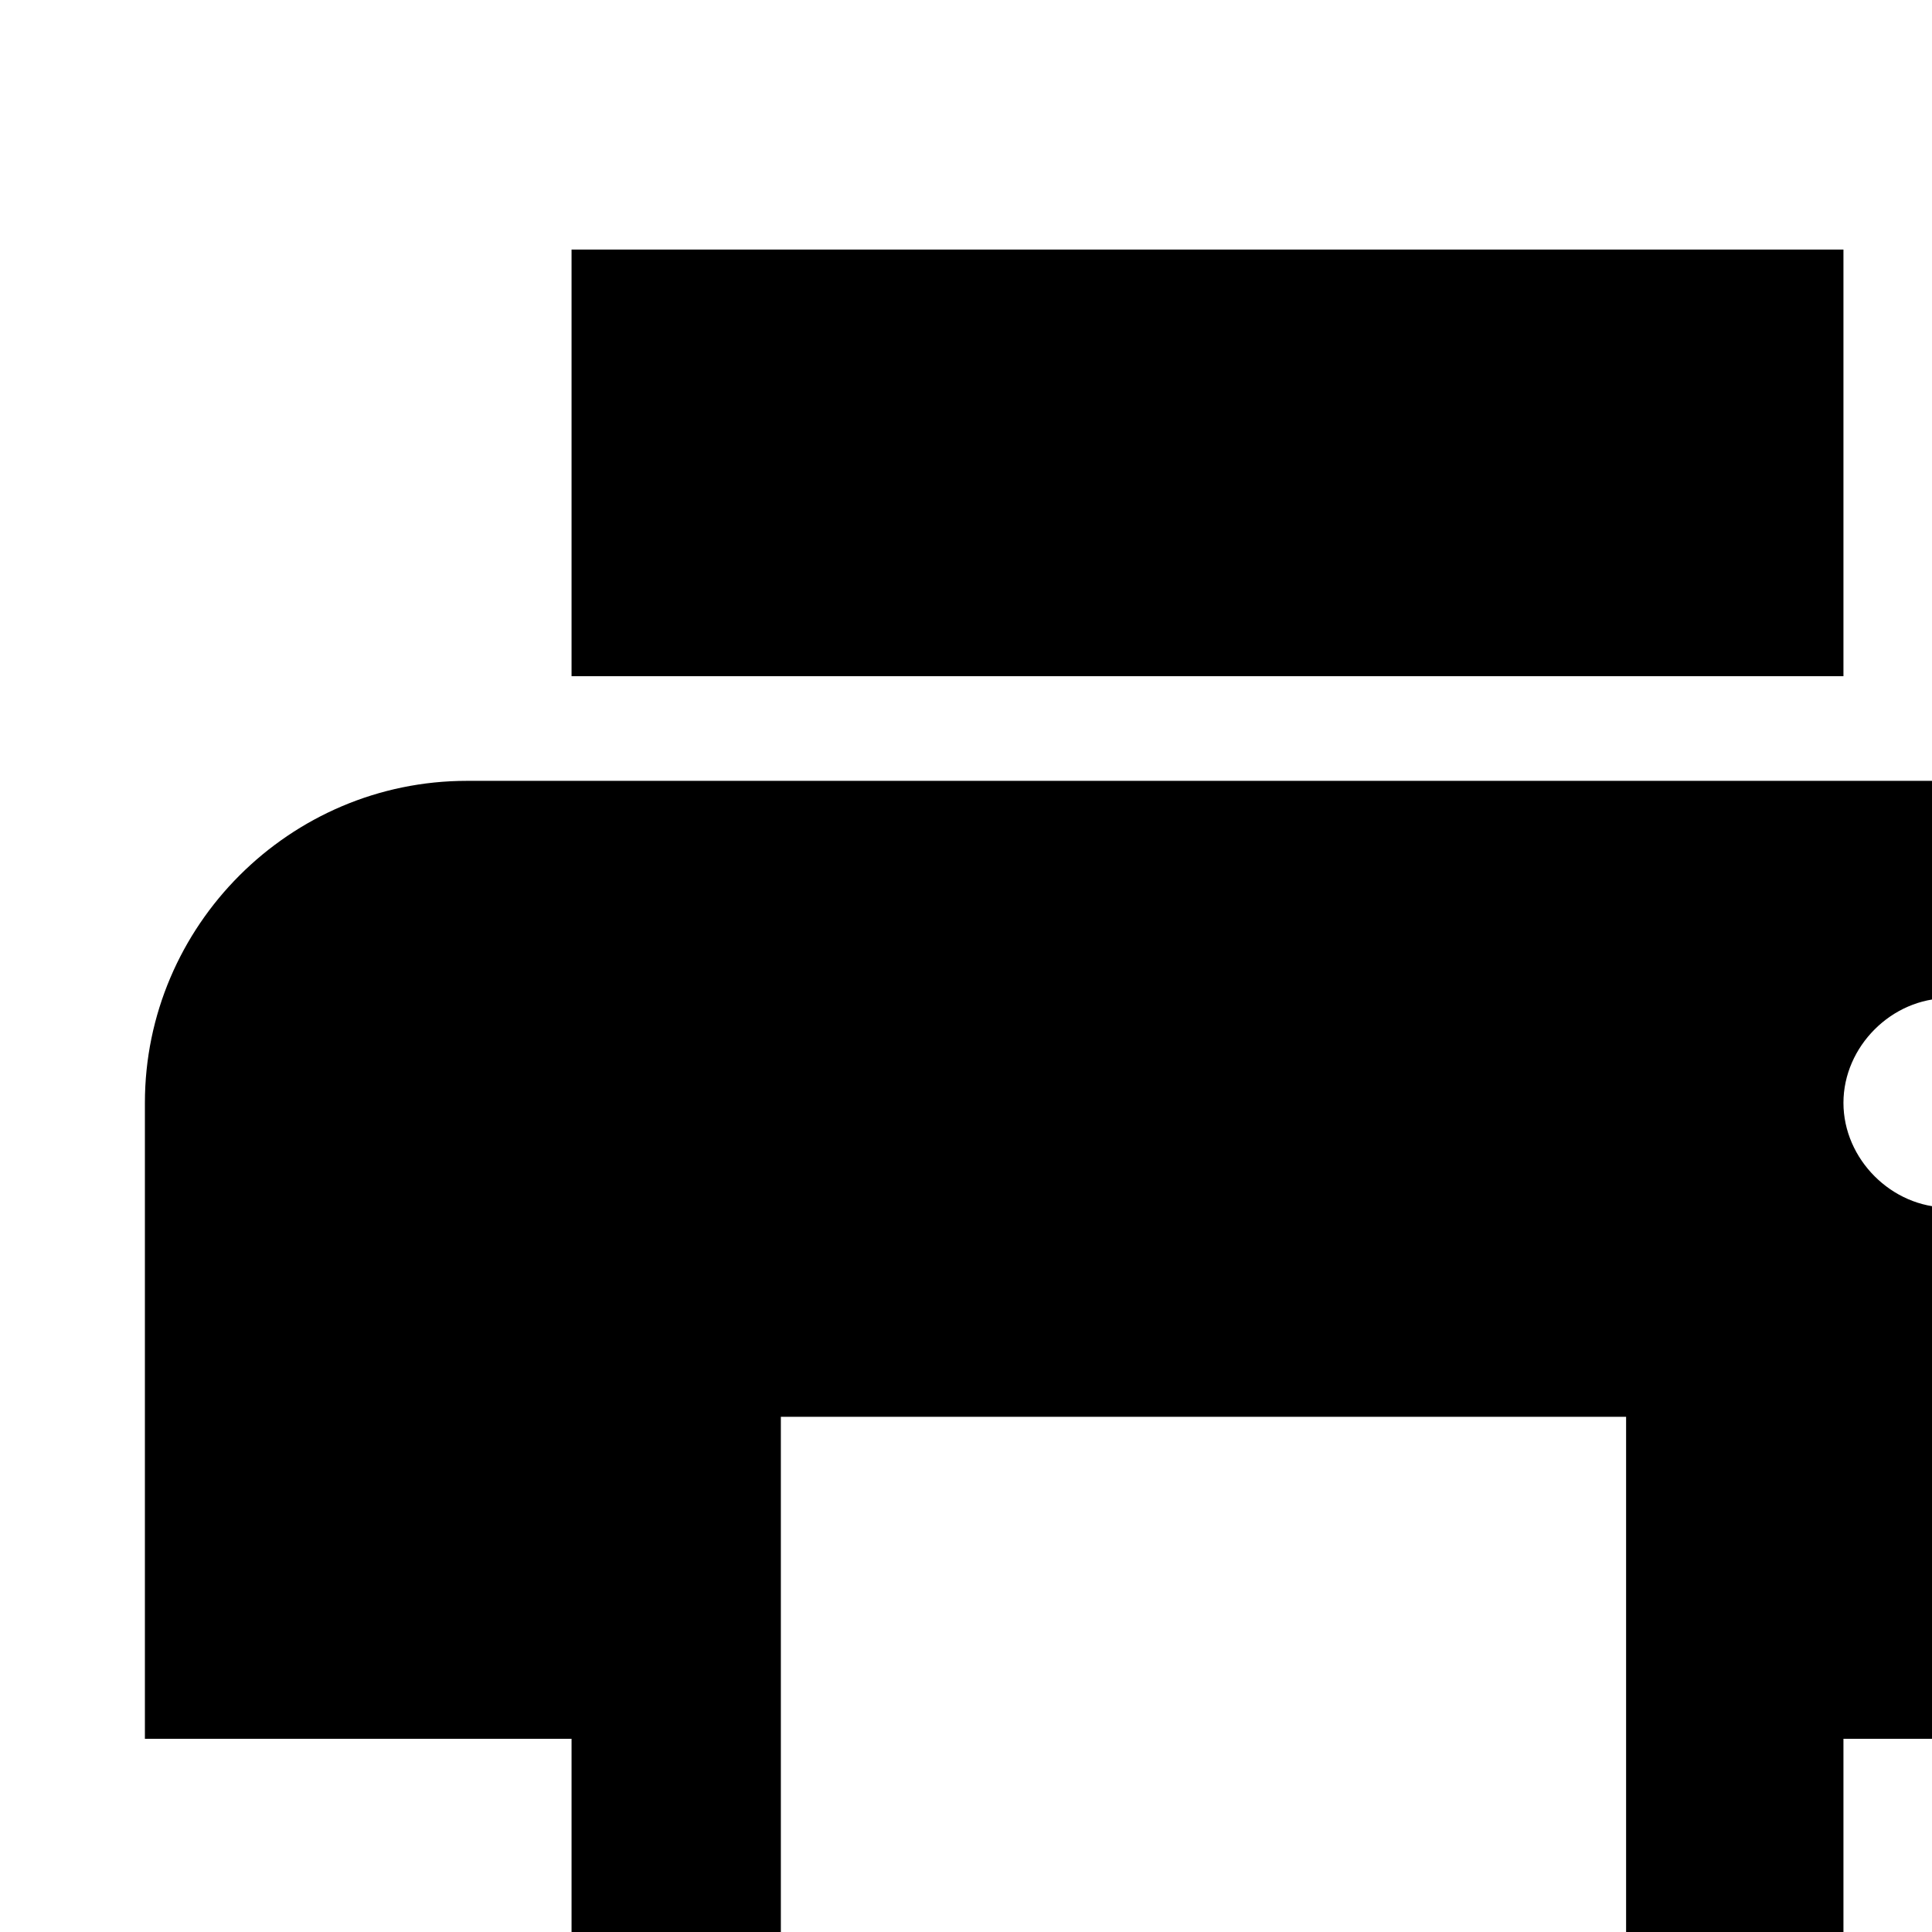 <svg height="24" width="24" xmlns="http://www.w3.org/2000/svg"><path d="M24.2,9.7H5.8c-2.2,0-4,1.8-4,4v7.9h5.3v5.3h15.8v-5.3h5.3v-7.9C28.2,11.5,26.4,9.7,24.2,9.7z M20.3,24.2H9.7v-6.6h10.5V24.2z M24.2,15c-0.7,0-1.3-0.6-1.3-1.3s0.6-1.3,1.3-1.3c0.7,0,1.3,0.6,1.3,1.3S24.9,15,24.2,15z M22.9,3.1H7.1v5.3h15.8V3.1z"/></svg>
